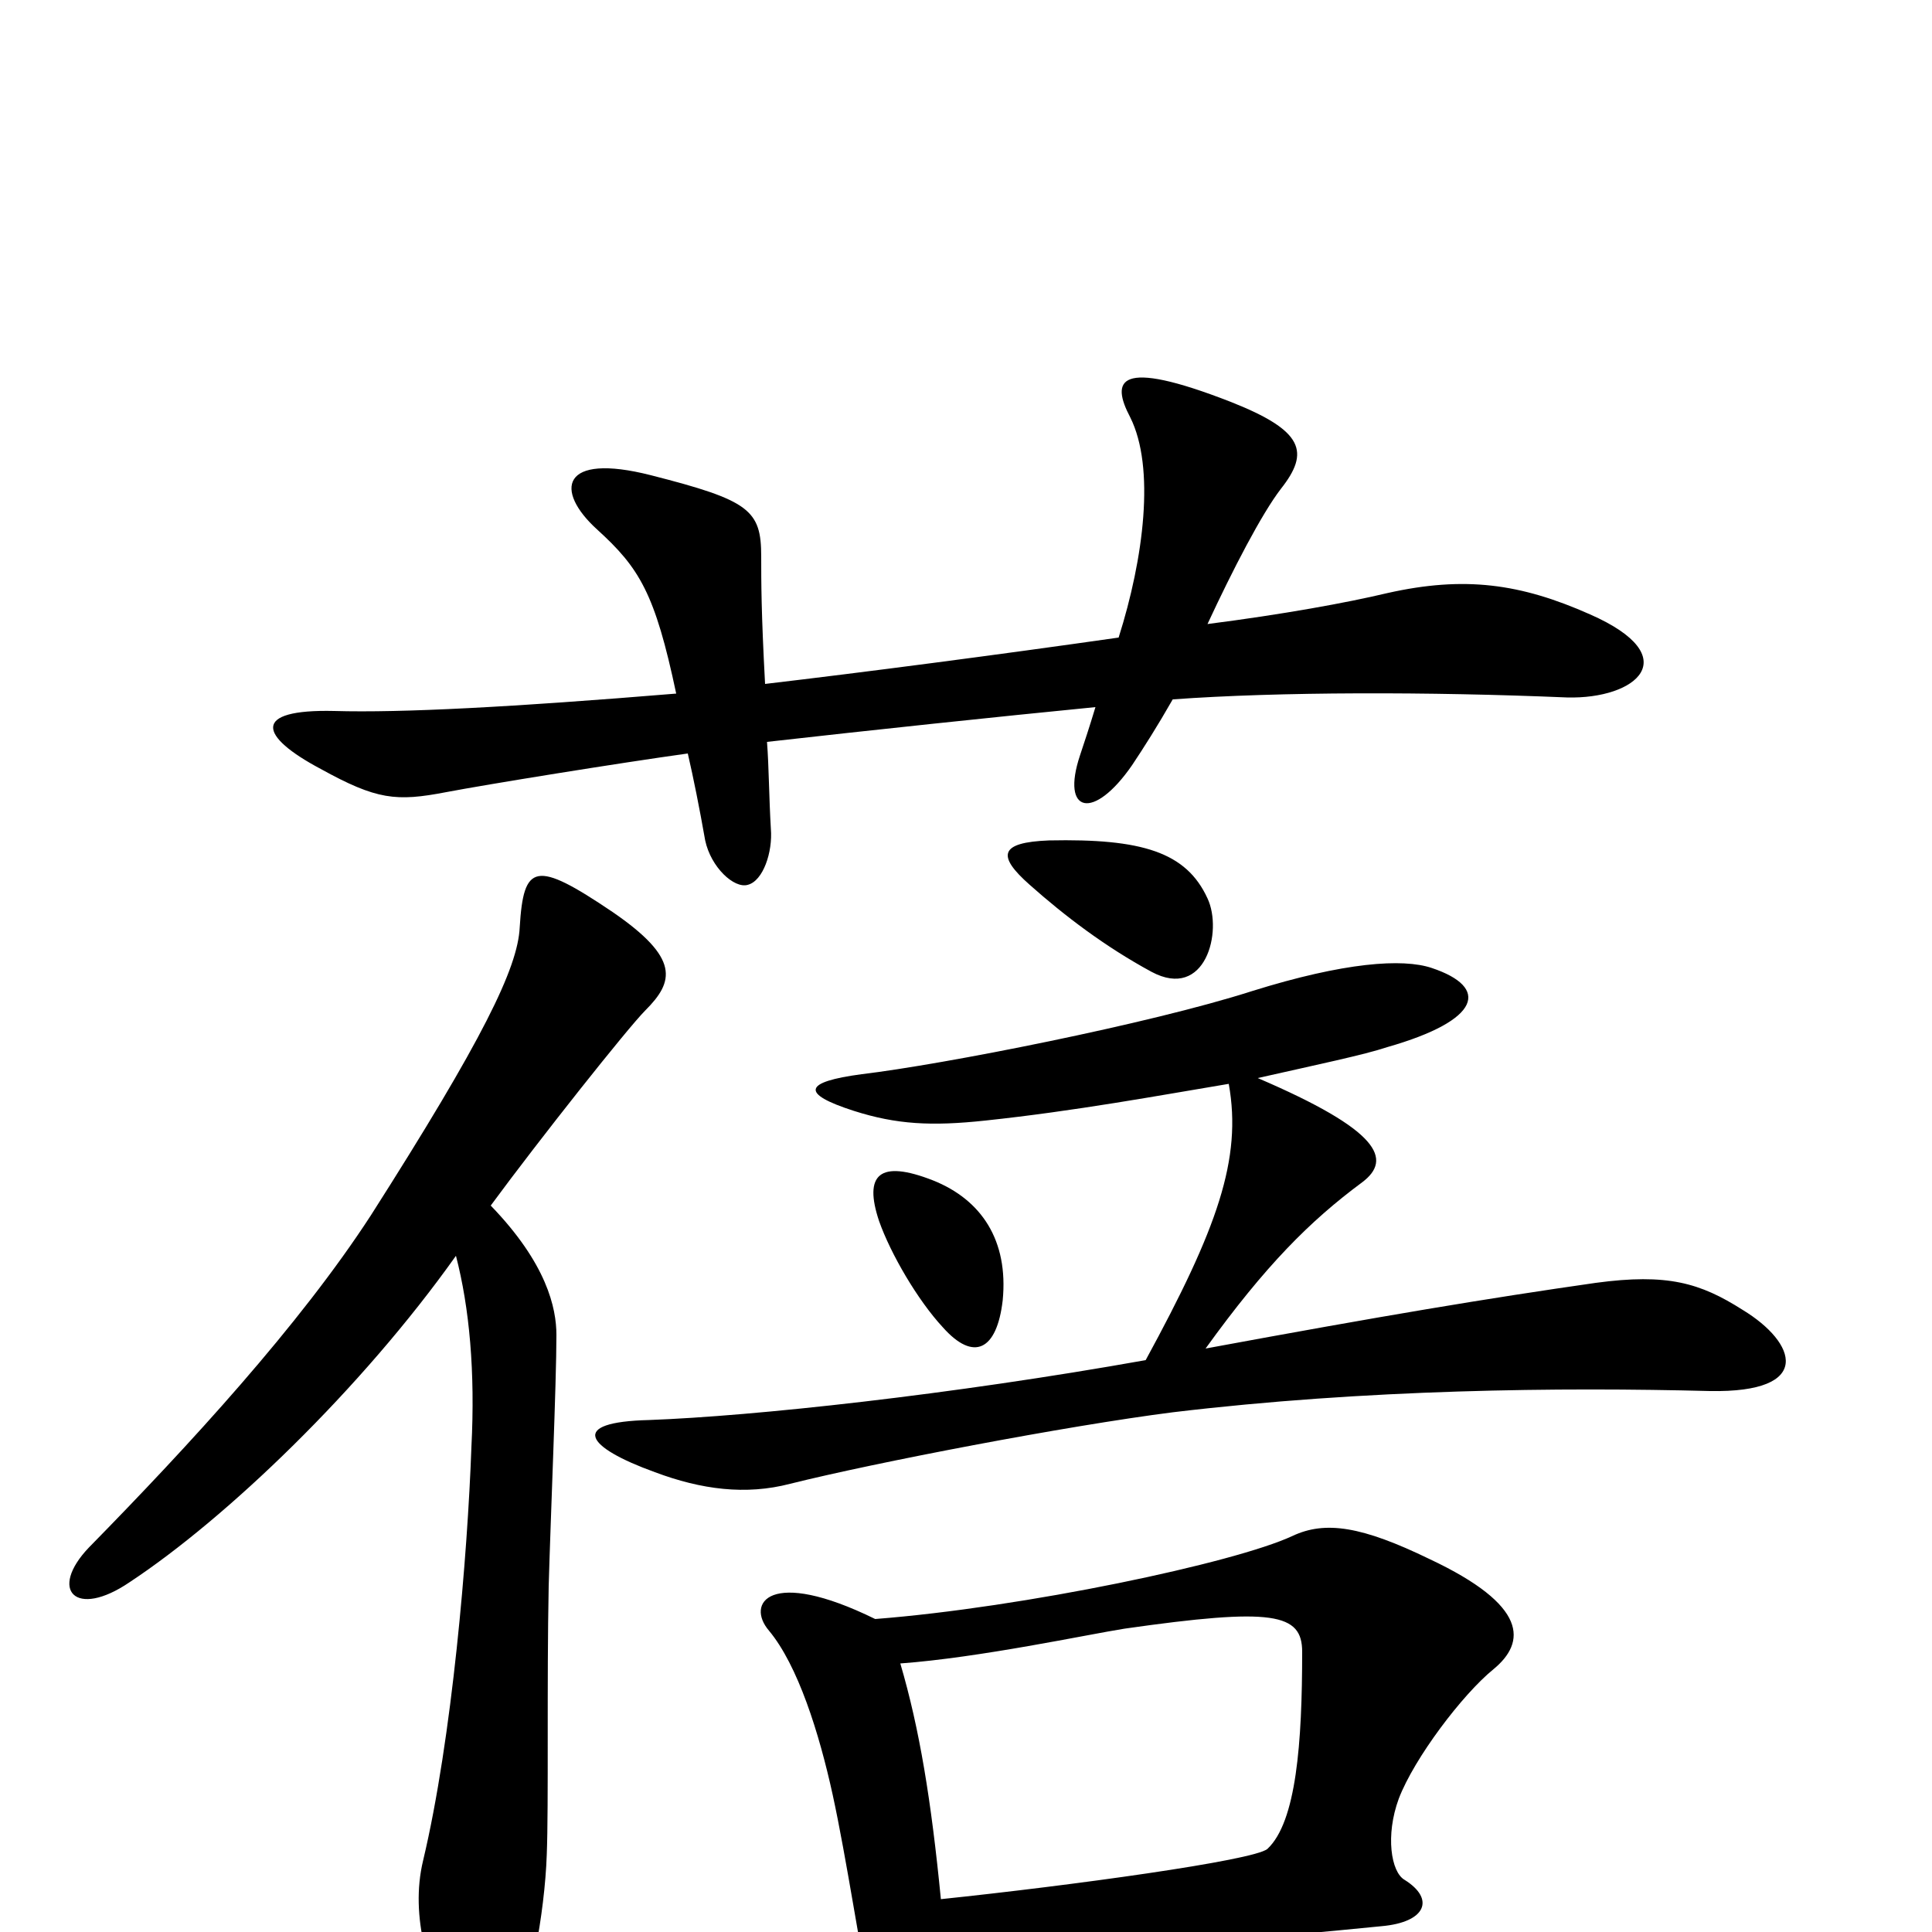 <svg xmlns="http://www.w3.org/2000/svg" viewBox="0 -1000 1000 1000">
	<path fill="#000000" d="M823 -682C787 -698 758 -702 718 -693C697 -688 664 -682 625 -677C638 -705 653 -734 663 -747C678 -766 675 -777 637 -792C578 -815 575 -803 585 -784C598 -758 592 -711 579 -670C516 -661 447 -652 396 -646C394 -683 394 -699 394 -712C394 -736 388 -741 337 -754C290 -766 287 -746 309 -726C331 -706 339 -693 350 -641C265 -634 208 -631 173 -632C130 -633 134 -619 166 -602C195 -586 205 -585 231 -590C252 -594 320 -605 356 -610C359 -597 362 -582 365 -565C368 -551 380 -540 387 -542C395 -544 400 -559 399 -571C398 -588 398 -603 397 -616C450 -622 516 -629 567 -634C564 -624 561 -615 559 -609C549 -579 566 -575 586 -604C592 -613 599 -624 607 -638C662 -642 740 -642 811 -639C847 -638 873 -660 823 -682ZM625 -535C614 -559 591 -566 543 -565C517 -564 516 -557 533 -542C551 -526 572 -510 596 -497C624 -482 633 -518 625 -535ZM902 -322C880 -336 863 -341 826 -336C770 -328 716 -319 624 -302C655 -345 678 -368 705 -388C721 -400 714 -415 651 -442C682 -449 706 -454 718 -458C767 -472 771 -489 741 -499C726 -504 696 -502 648 -487C595 -470 488 -449 446 -444C416 -440 414 -434 442 -425C464 -418 482 -417 510 -420C557 -425 600 -433 636 -439C643 -400 630 -364 593 -296C492 -278 390 -267 336 -265C294 -264 303 -251 339 -238C363 -229 386 -226 409 -232C453 -243 552 -262 607 -269C707 -281 808 -282 885 -280C939 -279 930 -305 902 -322ZM519 -327C522 -358 508 -379 483 -389C455 -400 447 -392 455 -368C461 -351 475 -327 488 -313C504 -295 516 -301 519 -327ZM334 -477C349 -492 352 -504 317 -528C277 -555 271 -553 269 -520C268 -499 250 -462 192 -371C155 -314 98 -252 46 -199C25 -177 39 -162 67 -181C117 -214 187 -281 236 -350C243 -323 246 -290 244 -251C242 -195 234 -100 219 -37C212 -8 222 24 236 47C246 64 254 63 265 47C274 34 282 -10 283 -40C284 -65 283 -130 284 -179C285 -215 288 -284 288 -309C288 -323 283 -346 254 -376C279 -410 325 -468 334 -477ZM773 -136C790 -150 791 -169 740 -193C705 -210 686 -213 669 -205C639 -191 530 -168 453 -162C398 -189 386 -170 398 -156C413 -138 424 -103 431 -71C438 -39 446 14 451 38C456 61 478 62 485 40C487 34 489 25 489 15C556 11 656 3 715 -3C738 -5 743 -17 727 -27C720 -31 717 -50 724 -69C732 -90 757 -123 773 -136ZM674 -145C674 -98 671 -57 656 -43C649 -37 554 -24 487 -17C482 -68 476 -105 466 -139C507 -142 563 -154 582 -157C659 -168 674 -165 674 -145Z"/>
</svg>